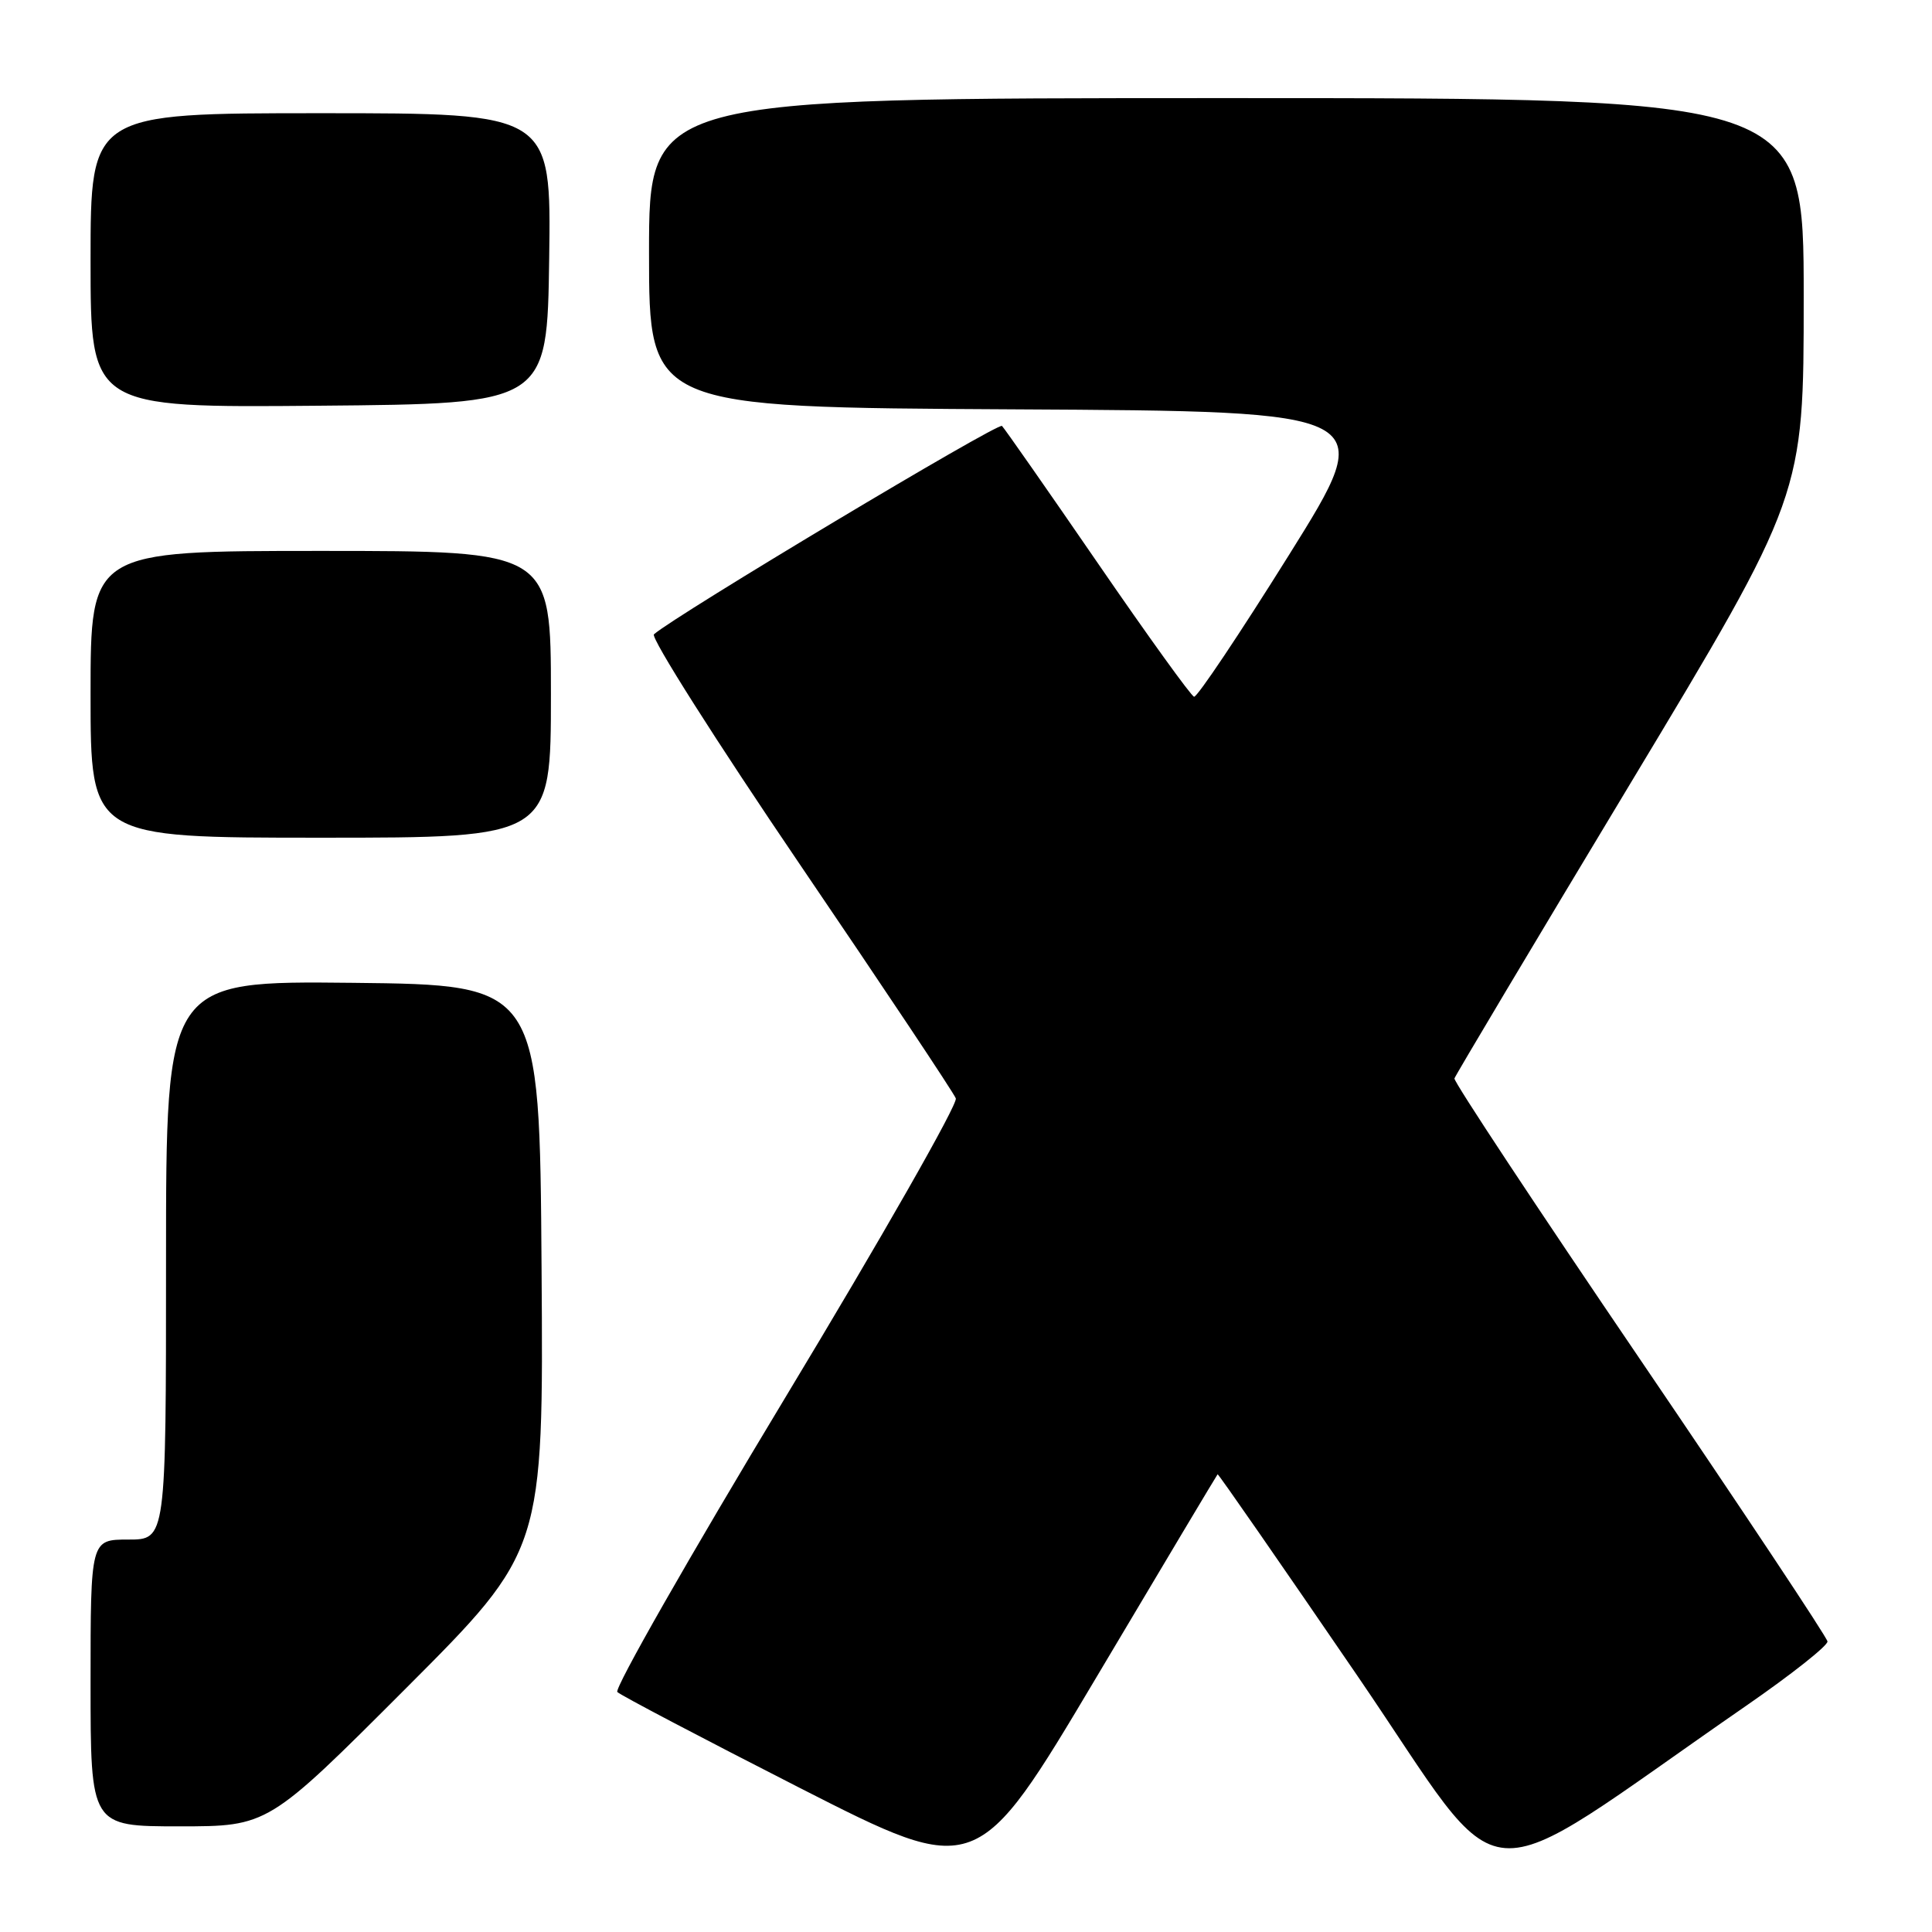 <?xml version="1.0" encoding="UTF-8" standalone="no"?>
<!DOCTYPE svg PUBLIC "-//W3C//DTD SVG 1.1//EN" "http://www.w3.org/Graphics/SVG/1.1/DTD/svg11.dtd" >
<svg xmlns="http://www.w3.org/2000/svg" xmlns:xlink="http://www.w3.org/1999/xlink" version="1.1" viewBox="0 0 256 256">
 <g >
 <path fill="currentColor"
d=" M 161.34 195.35 C 161.43 195.26 169.76 207.28 179.86 222.05 C 200.38 252.06 194.38 251.60 231.38 226.02 C 237.37 221.88 242.21 218.05 242.15 217.50 C 242.09 216.95 230.89 200.10 217.27 180.05 C 203.65 160.01 192.60 143.29 192.72 142.90 C 192.84 142.51 203.30 124.97 215.97 103.92 C 239.00 65.66 239.00 65.66 239.00 39.33 C 239.00 13.00 239.00 13.00 162.50 13.00 C 86.00 13.00 86.00 13.00 86.00 33.49 C 86.00 53.98 86.00 53.98 134.34 54.24 C 182.69 54.50 182.69 54.50 170.82 73.50 C 164.29 83.95 158.62 92.42 158.22 92.32 C 157.83 92.23 152.08 84.25 145.45 74.60 C 138.82 64.95 133.11 56.78 132.77 56.44 C 132.27 55.93 89.51 81.53 86.65 84.05 C 86.18 84.47 94.87 98.17 105.96 114.50 C 117.06 130.83 126.37 144.80 126.65 145.54 C 126.94 146.28 116.78 164.10 104.08 185.14 C 91.39 206.18 81.36 223.76 81.80 224.20 C 82.24 224.64 93.14 230.36 106.02 236.93 C 129.45 248.86 129.45 248.86 145.32 222.18 C 154.04 207.51 161.25 195.43 161.34 195.35 Z  M 53.77 223.73 C 72.02 205.46 72.02 205.46 71.76 167.98 C 71.50 130.50 71.50 130.50 46.75 130.23 C 22.00 129.97 22.00 129.97 22.00 166.98 C 22.00 204.00 22.00 204.00 17.00 204.00 C 12.00 204.00 12.00 204.00 12.00 223.00 C 12.00 242.00 12.00 242.00 23.76 242.00 C 35.52 242.00 35.52 242.00 53.77 223.73 Z  M 73.00 92.00 C 73.00 73.00 73.00 73.00 42.50 73.00 C 12.00 73.00 12.00 73.00 12.00 92.00 C 12.00 111.00 12.00 111.00 42.50 111.00 C 73.00 111.00 73.00 111.00 73.00 92.00 Z  M 72.77 34.25 C 73.04 15.00 73.04 15.00 42.52 15.00 C 12.00 15.00 12.00 15.00 12.00 34.51 C 12.00 54.03 12.00 54.03 42.25 53.76 C 72.50 53.50 72.50 53.50 72.77 34.25 Z "/>
</g>
</svg>